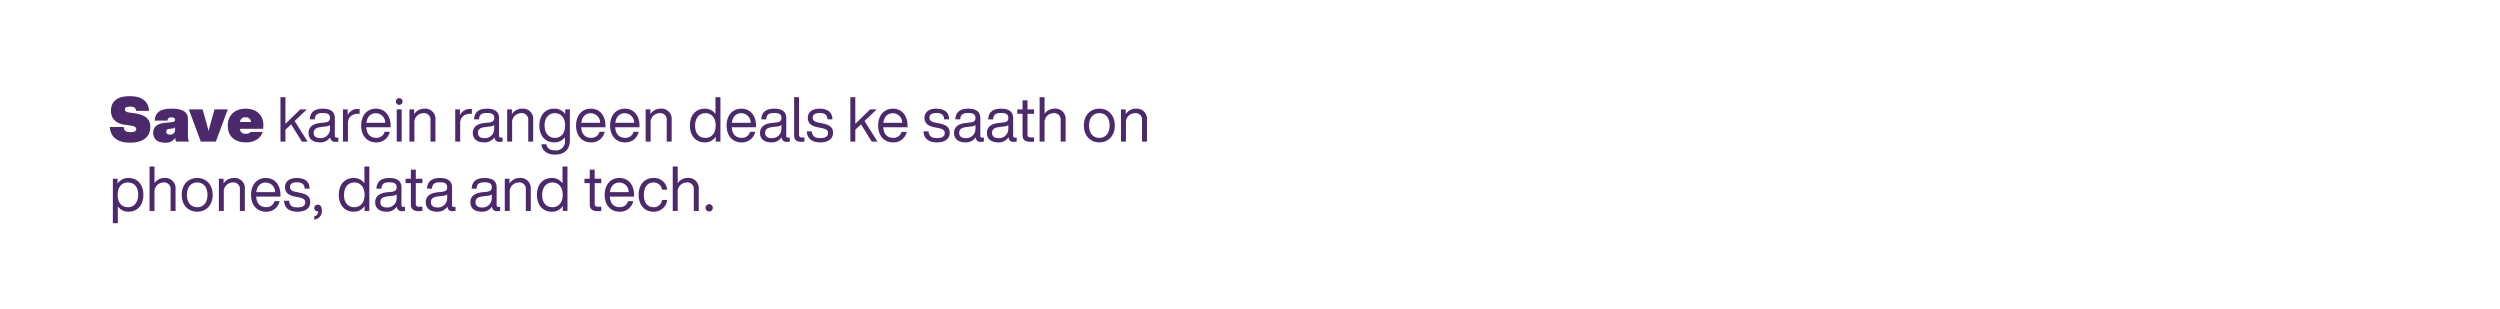 <svg id="HING" xmlns="http://www.w3.org/2000/svg" width="728" height="90" viewBox="0 0 728 90">
  <defs>
    <style>
      .cls-1 {
        fill: #4c286c;
        fill-rule: evenodd;
      }
    </style>
  </defs>
  <path id="txt2" class="cls-1" d="M32,36.988h4.02c0.09,1.2.829,1.49,1.964,1.49,1.172,0,1.677-.291,1.677-0.89,0-.564-0.432-0.855-1.82-1.055l-1.55-.218c-2.325-.327-3.983-1.6-3.983-4.071,0-2.036,1.063-4.235,5.46-4.235,3.353,0,5.407,1.273,5.641,4.271H39.643c-0.09-.782-0.505-1.236-1.73-1.236-1.117,0-1.55.327-1.55,0.836s0.433,0.764,1.207.872l1.55,0.219c3.208,0.454,4.65,1.69,4.65,4,0,2.781-2,4.58-5.857,4.58C33.983,41.55,32.127,39.7,32,36.988Zm19.3,4.253a2.854,2.854,0,0,1-.271-1.091,3.213,3.213,0,0,1-2.991,1.4c-1.965,0-3.424-.909-3.424-2.889,0-1.636.991-2.654,3.55-2.908l1.694-.164c0.757-.073,1.117-0.219,1.117-0.709s-0.361-.691-1.045-0.691a0.9,0.9,0,0,0-1.117.927h-3.75c0.091-2.29,1.478-3.471,4.921-3.471,3.352,0,4.74,1.09,4.74,3v5.107a3.349,3.349,0,0,0,.342,1.49H51.3Zm-0.325-3.58V37.044a1.049,1.049,0,0,1-.811.381l-0.865.108a0.809,0.809,0,0,0-.883.818c0,0.564.378,0.836,1.1,0.836A1.327,1.327,0,0,0,50.976,37.662Zm15.352-5.8L62.85,41.242H58.47l-3.479-9.378h4l0.775,2.69c0.361,1.272.649,2.308,0.974,3.617,0.325-1.309.613-2.345,0.973-3.617l0.758-2.69h3.856ZM76.616,37.5H69.84a1.526,1.526,0,0,0,1.784,1.435,1.551,1.551,0,0,0,1.333-.509h3.5c-0.558,1.963-2.433,3.035-4.9,3.035-3.243,0-5.227-1.835-5.227-4.871,0-2.963,1.983-4.943,5.209-4.943,3.046,0,5.155,1.762,5.155,4.8A8.928,8.928,0,0,1,76.616,37.5Zm-6.723-1.964h3.19a1.407,1.407,0,0,0-1.6-1.381A1.427,1.427,0,0,0,69.894,35.534Zm14.883,0.673L83.118,37.77v3.472H81.676V28.3h1.442v7.761l4.308-4.2h1.91L85.8,35.244l3.785,6H87.912ZM98.526,40.06v1.182a5.429,5.429,0,0,1-.794.054,1.337,1.337,0,0,1-1.568-1.344,3.4,3.4,0,0,1-3.027,1.508c-2.019,0-3.28-.982-3.28-2.744,0-1.473.884-2.636,3.443-2.908l1.333-.146c0.938-.108,1.46-0.454,1.46-1.29,0-.981-0.505-1.472-2.091-1.472s-2.253.454-2.343,1.854H90.217c0.109-1.818,1.064-3.108,3.785-3.108,2.577,0,3.5,1.145,3.5,2.726v5.234a0.428,0.428,0,0,0,.5.454h0.523Zm-2.433-2.526V36.425a2.389,2.389,0,0,1-1.226.4l-1.352.164c-1.694.2-2.163,0.782-2.163,1.691,0,0.927.577,1.545,1.857,1.545A2.68,2.68,0,0,0,96.092,37.533Zm8.63-5.8v1.4h-0.361c-1.856,0-3.046.944-3.046,2.762v5.344H99.874V31.863h1.37v1.654a3.243,3.243,0,0,1,2.991-1.8A4.75,4.75,0,0,1,104.722,31.736Zm9.01,5.325h-7.065c0.144,2.109,1.244,3.072,2.866,3.072A2.392,2.392,0,0,0,112,38.388h1.5a3.886,3.886,0,0,1-4,3.072c-2.54,0-4.325-1.872-4.325-4.907,0-2.944,1.712-4.907,4.289-4.907,2.776,0,4.272,2.217,4.272,4.907v0.509ZM106.7,35.753h5.48a2.74,2.74,0,0,0-2.723-2.781C108,32.972,106.937,33.9,106.7,35.753Zm8.576-6.2a0.974,0.974,0,1,1,.974.982A0.985,0.985,0,0,1,115.279,29.555Zm0.253,2.309h1.441v9.378h-1.441V31.863ZM126.8,34.9v6.343h-1.442v-6.2a1.873,1.873,0,0,0-2.127-2.091,2.66,2.66,0,0,0-2.559,2.981v5.307h-1.442V31.863h1.37v1.4a3.418,3.418,0,0,1,2.919-1.618A2.977,2.977,0,0,1,126.8,34.9Zm10.612-3.162v1.4h-0.361c-1.856,0-3.046.944-3.046,2.762v5.344h-1.442V31.863h1.371v1.654a3.243,3.243,0,0,1,2.991-1.8A4.76,4.76,0,0,1,137.407,31.736Zm8.937,8.324v1.182a5.42,5.42,0,0,1-.793.054,1.337,1.337,0,0,1-1.568-1.344,3.4,3.4,0,0,1-3.028,1.508c-2.018,0-3.28-.982-3.28-2.744,0-1.473.883-2.636,3.442-2.908l1.334-.146c0.937-.108,1.46-0.454,1.46-1.29,0-.981-0.5-1.472-2.091-1.472s-2.253.454-2.343,1.854h-1.442c0.109-1.818,1.064-3.108,3.785-3.108,2.577,0,3.5,1.145,3.5,2.726v5.234a0.428,0.428,0,0,0,.5.454h0.523Zm-2.433-2.526V36.425a2.388,2.388,0,0,1-1.226.4l-1.352.164c-1.694.2-2.163,0.782-2.163,1.691,0,0.927.577,1.545,1.857,1.545A2.68,2.68,0,0,0,143.911,37.533ZM155.263,34.9v6.343h-1.442v-6.2a1.873,1.873,0,0,0-2.127-2.091,2.661,2.661,0,0,0-2.559,2.981v5.307h-1.442V31.863h1.37v1.4a3.421,3.421,0,0,1,2.92-1.618A2.977,2.977,0,0,1,155.263,34.9Zm10.685-3.035v9.015c0,2.436-1.388,4.144-4.326,4.144-2.379,0-3.766-1.2-3.965-3.017H159.1c0.18,1.182,1.064,1.781,2.523,1.781a2.584,2.584,0,0,0,2.884-2.908V39.969a3.746,3.746,0,0,1-3.118,1.49c-2.613,0-4.326-1.908-4.326-4.907s1.713-4.907,4.326-4.907a3.743,3.743,0,0,1,3.19,1.581V31.863h1.37Zm-1.388,4.689c0-2.272-1.19-3.6-2.992-3.6s-2.992,1.4-2.992,3.6,1.19,3.6,2.992,3.6S164.56,38.825,164.56,36.553Zm11.748,0.509h-7.065c0.144,2.109,1.243,3.072,2.865,3.072a2.391,2.391,0,0,0,2.469-1.745h1.5a3.886,3.886,0,0,1-4,3.072c-2.541,0-4.326-1.872-4.326-4.907,0-2.944,1.713-4.907,4.29-4.907,2.776,0,4.272,2.217,4.272,4.907v0.509Zm-7.03-1.308h5.48a2.738,2.738,0,0,0-2.722-2.781C170.576,32.972,169.513,33.9,169.278,35.753Zm16.94,1.308h-7.065c0.144,2.109,1.244,3.072,2.865,3.072a2.391,2.391,0,0,0,2.469-1.745h1.5a3.886,3.886,0,0,1-4,3.072c-2.541,0-4.325-1.872-4.325-4.907,0-2.944,1.712-4.907,4.289-4.907,2.776,0,4.272,2.217,4.272,4.907v0.509Zm-7.03-1.308h5.48a2.738,2.738,0,0,0-2.722-2.781C180.487,32.972,179.423,33.9,179.188,35.753Zm16.4-.855v6.343h-1.441v-6.2a1.873,1.873,0,0,0-2.128-2.091,2.661,2.661,0,0,0-2.559,2.981v5.307h-1.442V31.863h1.37v1.4a3.421,3.421,0,0,1,2.92-1.618A2.977,2.977,0,0,1,195.586,34.9Zm14.2-6.6V41.242h-1.369V39.788a3.648,3.648,0,0,1-3.191,1.672c-2.613,0-4.326-1.908-4.326-4.907s1.713-4.907,4.326-4.907a3.643,3.643,0,0,1,3.118,1.562V28.3h1.442ZM208.4,36.553c0-2.272-1.19-3.6-2.991-3.6s-2.993,1.4-2.993,3.672,1.19,3.525,2.993,3.525S208.4,38.825,208.4,36.553Zm11.748,0.509H213.08c0.144,2.109,1.244,3.072,2.865,3.072a2.393,2.393,0,0,0,2.47-1.745h1.5a3.885,3.885,0,0,1-4,3.072c-2.54,0-4.325-1.872-4.325-4.907,0-2.944,1.712-4.907,4.289-4.907,2.776,0,4.272,2.217,4.272,4.907v0.509Zm-7.029-1.308H218.6a2.738,2.738,0,0,0-2.722-2.781C214.414,32.972,213.35,33.9,213.116,35.753Zm16.868,4.307v1.182a5.434,5.434,0,0,1-.794.054,1.337,1.337,0,0,1-1.568-1.344A3.4,3.4,0,0,1,224.6,41.46c-2.019,0-3.281-.982-3.281-2.744,0-1.473.884-2.636,3.443-2.908l1.333-.146c0.938-.108,1.461-0.454,1.461-1.29,0-.981-0.506-1.472-2.091-1.472s-2.254.454-2.343,1.854h-1.442c0.108-1.818,1.063-3.108,3.785-3.108,2.576,0,3.5,1.145,3.5,2.726v5.234a0.428,0.428,0,0,0,.505.454h0.523Zm-2.433-2.526V36.425a2.394,2.394,0,0,1-1.226.4l-1.352.164c-1.694.2-2.163,0.782-2.163,1.691,0,0.927.576,1.545,1.857,1.545A2.68,2.68,0,0,0,227.551,37.533Zm3.691,1.818V28.3h1.442V39.224a0.724,0.724,0,0,0,.883.8h0.685v1.218a9.043,9.043,0,0,1-.919.054C232.036,41.3,231.242,40.787,231.242,39.351Zm3.693-1.09h1.46c0.162,1.418.847,1.945,2.487,1.945,1.568,0,2.235-.527,2.235-1.454,0-.836-0.5-1.218-2.127-1.527l-0.864-.164c-2.02-.381-2.9-1.308-2.9-2.762,0-1.6,1.262-2.654,3.388-2.654,2.488,0,3.749,1.108,3.785,3.108h-1.441c-0.073-1.454-.919-1.854-2.344-1.854-1.243,0-1.946.509-1.946,1.381,0,0.891.685,1.218,1.875,1.454l0.829,0.164c2.288,0.454,3.208,1.236,3.208,2.763,0,1.78-1.406,2.8-3.695,2.8C236.521,41.46,235.08,40.46,234.935,38.261Zm15.785-2.053-1.659,1.562v3.472h-1.442V28.3h1.442v7.761l4.308-4.2h1.91l-3.533,3.38,3.785,6h-1.675Zm13.551,0.854h-7.065c0.144,2.109,1.243,3.072,2.865,3.072a2.391,2.391,0,0,0,2.469-1.745h1.5a3.886,3.886,0,0,1-4,3.072c-2.541,0-4.326-1.872-4.326-4.907,0-2.944,1.713-4.907,4.29-4.907,2.776,0,4.272,2.217,4.272,4.907v0.509Zm-7.029-1.308h5.478A2.737,2.737,0,0,0,260,32.972C258.539,32.972,257.476,33.9,257.242,35.753Zm11.674,2.508h1.46c0.162,1.418.847,1.945,2.487,1.945,1.568,0,2.235-.527,2.235-1.454,0-.836-0.5-1.218-2.127-1.527l-0.865-.164c-2.019-.381-2.9-1.308-2.9-2.762,0-1.6,1.262-2.654,3.388-2.654,2.488,0,3.749,1.108,3.785,3.108h-1.442c-0.072-1.454-.918-1.854-2.343-1.854-1.243,0-1.946.509-1.946,1.381,0,0.891.685,1.218,1.875,1.454L273.35,35.9c2.288,0.454,3.208,1.236,3.208,2.763,0,1.78-1.407,2.8-3.695,2.8C270.5,41.46,269.06,40.46,268.916,38.261Zm17.571,1.8v1.182a5.434,5.434,0,0,1-.794.054,1.338,1.338,0,0,1-1.568-1.344A3.4,3.4,0,0,1,281.1,41.46c-2.019,0-3.281-.982-3.281-2.744,0-1.473.884-2.636,3.443-2.908l1.333-.146c0.938-.108,1.461-0.454,1.461-1.29,0-.981-0.506-1.472-2.091-1.472s-2.253.454-2.343,1.854h-1.442c0.108-1.818,1.063-3.108,3.785-3.108,2.577,0,3.5,1.145,3.5,2.726v5.234a0.428,0.428,0,0,0,.5.454h0.523Zm-2.433-2.526V36.425a2.388,2.388,0,0,1-1.226.4l-1.352.164c-1.694.2-2.163,0.782-2.163,1.691,0,0.927.577,1.545,1.857,1.545A2.68,2.68,0,0,0,284.054,37.533Zm12,2.526v1.182a5.434,5.434,0,0,1-.794.054,1.338,1.338,0,0,1-1.568-1.344,3.4,3.4,0,0,1-3.027,1.508c-2.019,0-3.281-.982-3.281-2.744,0-1.473.884-2.636,3.443-2.908l1.333-.146c0.938-.108,1.46-0.454,1.46-1.29,0-.981-0.5-1.472-2.09-1.472s-2.253.454-2.343,1.854h-1.442c0.107-1.818,1.064-3.108,3.785-3.108,2.577,0,3.5,1.145,3.5,2.726v5.234a0.428,0.428,0,0,0,.5.454h0.523Zm-2.434-2.526V36.425a2.38,2.38,0,0,1-1.225.4l-1.352.164c-1.694.2-2.163,0.782-2.163,1.691,0,0.927.577,1.545,1.856,1.545A2.68,2.68,0,0,0,293.62,37.533Zm5.585-4.4v6.088c0,0.491.234,0.8,1.064,0.8h0.847v1.218c-0.4.037-.739,0.054-1.028,0.054-1.442,0-2.324-.509-2.324-1.945V33.136h-1.532V31.863h1.532V29.21h1.441v2.654h1.911v1.273h-1.911Zm11.1,1.762v6.343h-1.441v-6.2a1.873,1.873,0,0,0-2.128-2.091,2.661,2.661,0,0,0-2.559,2.981v5.307h-1.442V28.3h1.442v4.853a3.42,3.42,0,0,1,2.848-1.508A2.977,2.977,0,0,1,310.305,34.9Zm5.313,1.654c0-3,1.893-4.907,4.507-4.907s4.5,1.908,4.5,4.907-1.892,4.907-4.5,4.907S315.618,39.551,315.618,36.553Zm7.5,0c0-2.272-1.19-3.6-2.991-3.6s-2.993,1.327-2.993,3.6,1.19,3.6,2.993,3.6S323.116,38.825,323.116,36.553ZM334,34.9v6.343h-1.442v-6.2a1.873,1.873,0,0,0-2.127-2.091,2.66,2.66,0,0,0-2.559,2.981v5.307h-1.442V31.863H327.8v1.4a3.421,3.421,0,0,1,2.92-1.618A2.977,2.977,0,0,1,334,34.9ZM41.752,56.74c0,3-1.713,4.907-4.326,4.907a3.643,3.643,0,0,1-3.118-1.562v4.907H32.866V52.051h1.37V53.5a3.646,3.646,0,0,1,3.19-1.672C40.039,51.833,41.752,53.741,41.752,56.74Zm-1.514-.073c0-2.271-1.19-3.526-2.991-3.526s-2.992,1.327-2.992,3.6,1.19,3.6,2.992,3.6S40.237,58.939,40.237,56.667ZM51.12,55.086v6.343H49.678v-6.2a1.873,1.873,0,0,0-2.127-2.091,2.661,2.661,0,0,0-2.559,2.981v5.307H43.55V48.489h1.442v4.852a3.419,3.419,0,0,1,2.847-1.508A2.977,2.977,0,0,1,51.12,55.086Zm1.8,1.654c0-3,1.893-4.907,4.506-4.907s4.505,1.908,4.505,4.907-1.893,4.907-4.505,4.907S52.92,59.738,52.92,56.74Zm7.5,0c0-2.272-1.19-3.6-2.991-3.6s-2.992,1.327-2.992,3.6,1.19,3.6,2.992,3.6S60.418,59.012,60.418,56.74ZM71.3,55.086v6.343H69.859v-6.2a1.873,1.873,0,0,0-2.127-2.091,2.661,2.661,0,0,0-2.559,2.981v5.307H63.73V52.051H65.1v1.4a3.417,3.417,0,0,1,2.919-1.618A2.977,2.977,0,0,1,71.3,55.086Zm10.36,2.163H74.6c0.144,2.108,1.243,3.072,2.865,3.072a2.39,2.39,0,0,0,2.469-1.745h1.5a3.884,3.884,0,0,1-4,3.072c-2.541,0-4.326-1.872-4.326-4.907,0-2.944,1.713-4.907,4.289-4.907,2.776,0,4.272,2.217,4.272,4.907v0.509ZM74.632,55.94H80.11a2.738,2.738,0,0,0-2.721-2.781C75.929,53.16,74.865,54.086,74.632,55.94ZM82.7,58.448h1.46c0.162,1.417.847,1.945,2.488,1.945,1.568,0,2.235-.527,2.235-1.454,0-.836-0.5-1.217-2.126-1.527l-0.866-.164c-2.018-.382-2.9-1.308-2.9-2.762,0-1.6,1.262-2.654,3.388-2.654,2.488,0,3.749,1.109,3.785,3.108H88.723c-0.072-1.454-.919-1.854-2.343-1.854-1.243,0-1.946.509-1.946,1.381,0,0.891.685,1.218,1.875,1.454l0.829,0.164c2.288,0.454,3.208,1.236,3.208,2.763,0,1.781-1.407,2.8-3.7,2.8C84.29,61.647,82.848,60.647,82.7,58.448Zm11.01,2.708a2.461,2.461,0,0,1-2.019,2.763l-0.181.037V62.992l0.127-.036a1.345,1.345,0,0,0,.991-1.418H92.524a0.943,0.943,0,0,1-1.01-.945,0.971,0.971,0,0,1,1.01-.982C93.263,59.611,93.713,60.156,93.713,61.156Zm13.839-12.667v12.94h-1.369V59.975a3.648,3.648,0,0,1-3.191,1.672c-2.613,0-4.326-1.908-4.326-4.907s1.713-4.907,4.326-4.907A3.644,3.644,0,0,1,106.11,53.4V48.489h1.442Zm-1.388,8.251c0-2.272-1.19-3.6-2.991-3.6s-2.993,1.4-2.993,3.672,1.19,3.526,2.993,3.526S106.164,59.012,106.164,56.74Zm11.766,3.508v1.181a5.4,5.4,0,0,1-.793.054,1.337,1.337,0,0,1-1.568-1.345,3.4,3.4,0,0,1-3.028,1.508c-2.018,0-3.28-.981-3.28-2.744,0-1.472.883-2.635,3.443-2.908l1.333-.145c0.937-.11,1.459-0.455,1.459-1.29,0-.982-0.5-1.473-2.09-1.473s-2.253.454-2.343,1.854h-1.442c0.108-1.818,1.064-3.108,3.785-3.108,2.577,0,3.5,1.145,3.5,2.727v5.234a0.428,0.428,0,0,0,.5.454h0.522ZM115.5,57.722V56.613a2.386,2.386,0,0,1-1.224.4l-1.352.164c-1.694.2-2.164,0.781-2.164,1.69,0,0.928.577,1.546,1.857,1.546A2.68,2.68,0,0,0,115.5,57.722Zm5.586-4.4v6.088c0,0.491.234,0.8,1.064,0.8h0.846v1.217q-0.6.055-1.027,0.054c-1.442,0-2.325-.509-2.325-1.945V53.323h-1.532V52.051h1.532V49.4h1.442v2.653h1.91v1.273h-1.91Zm11.569,6.925v1.181a5.42,5.42,0,0,1-.794.054,1.338,1.338,0,0,1-1.568-1.345,3.4,3.4,0,0,1-3.027,1.508c-2.019,0-3.281-.981-3.281-2.744,0-1.472.884-2.635,3.443-2.908l1.334-.145c0.937-.11,1.46-0.455,1.46-1.29,0-.982-0.5-1.473-2.091-1.473s-2.253.454-2.343,1.854h-1.442c0.109-1.818,1.064-3.108,3.785-3.108,2.577,0,3.5,1.145,3.5,2.727v5.234a0.427,0.427,0,0,0,.5.454h0.523Zm-2.433-2.526V56.613a2.4,2.4,0,0,1-1.226.4l-1.352.164c-1.694.2-2.163,0.781-2.163,1.69,0,0.928.577,1.546,1.857,1.546A2.681,2.681,0,0,0,130.218,57.722Zm15.424,2.526v1.181a5.406,5.406,0,0,1-.793.054,1.337,1.337,0,0,1-1.568-1.345,3.4,3.4,0,0,1-3.028,1.508c-2.018,0-3.28-.981-3.28-2.744,0-1.472.883-2.635,3.443-2.908l1.333-.145c0.937-.11,1.46-0.455,1.46-1.29,0-.982-0.5-1.473-2.091-1.473s-2.253.454-2.343,1.854h-1.442c0.109-1.818,1.064-3.108,3.785-3.108,2.577,0,3.5,1.145,3.5,2.727v5.234a0.427,0.427,0,0,0,.5.454h0.523Zm-2.433-2.526V56.613a2.4,2.4,0,0,1-1.225.4l-1.352.164c-1.694.2-2.164,0.781-2.164,1.69,0,0.928.577,1.546,1.858,1.546A2.68,2.68,0,0,0,143.209,57.722Zm11.351-2.636v6.343h-1.441v-6.2a1.873,1.873,0,0,0-2.127-2.091,2.661,2.661,0,0,0-2.56,2.981v5.307H146.99V52.051h1.371v1.4a3.418,3.418,0,0,1,2.919-1.618A2.977,2.977,0,0,1,154.56,55.086Zm10.685-6.6v12.94h-1.37V59.975a3.646,3.646,0,0,1-3.19,1.672c-2.613,0-4.326-1.908-4.326-4.907s1.713-4.907,4.326-4.907A3.644,3.644,0,0,1,163.8,53.4V48.489h1.442Zm-1.388,8.251c0-2.272-1.19-3.6-2.991-3.6s-2.993,1.4-2.993,3.672,1.19,3.526,2.993,3.526S163.857,59.012,163.857,56.74Zm9.314-3.417v6.088c0,0.491.233,0.8,1.063,0.8h0.847v1.217c-0.4.037-.739,0.054-1.028,0.054-1.441,0-2.324-.509-2.324-1.945V53.323H170.2V52.051h1.532V49.4h1.442v2.653h1.91v1.273h-1.91Zm11.461,3.925h-7.064c0.143,2.108,1.243,3.072,2.865,3.072a2.391,2.391,0,0,0,2.469-1.745h1.5a3.885,3.885,0,0,1-4,3.072c-2.541,0-4.326-1.872-4.326-4.907,0-2.944,1.713-4.907,4.289-4.907,2.777,0,4.272,2.217,4.272,4.907v0.509ZM177.6,55.94h5.48a2.74,2.74,0,0,0-2.723-2.781C178.9,53.16,177.837,54.086,177.6,55.94Zm8.377,0.8c0-3.017,1.73-4.907,4.308-4.907a3.778,3.778,0,0,1,4,3.4h-1.495a2.429,2.429,0,0,0-2.506-2.091c-1.586,0-2.794,1.145-2.794,3.6s1.244,3.6,2.794,3.6a2.448,2.448,0,0,0,2.523-2.126h1.478a3.845,3.845,0,0,1-4,3.434C187.747,61.647,185.98,59.757,185.98,56.74Zm17.5-1.654v6.343h-1.442v-6.2a1.873,1.873,0,0,0-2.127-2.091,2.661,2.661,0,0,0-2.559,2.981v5.307h-1.442V48.489h1.442v4.852a3.418,3.418,0,0,1,2.847-1.508A2.977,2.977,0,0,1,203.478,55.086Zm1.98,5.4a1.055,1.055,0,0,1,2.109,0A1.055,1.055,0,1,1,205.458,60.484Z"/>
</svg>
